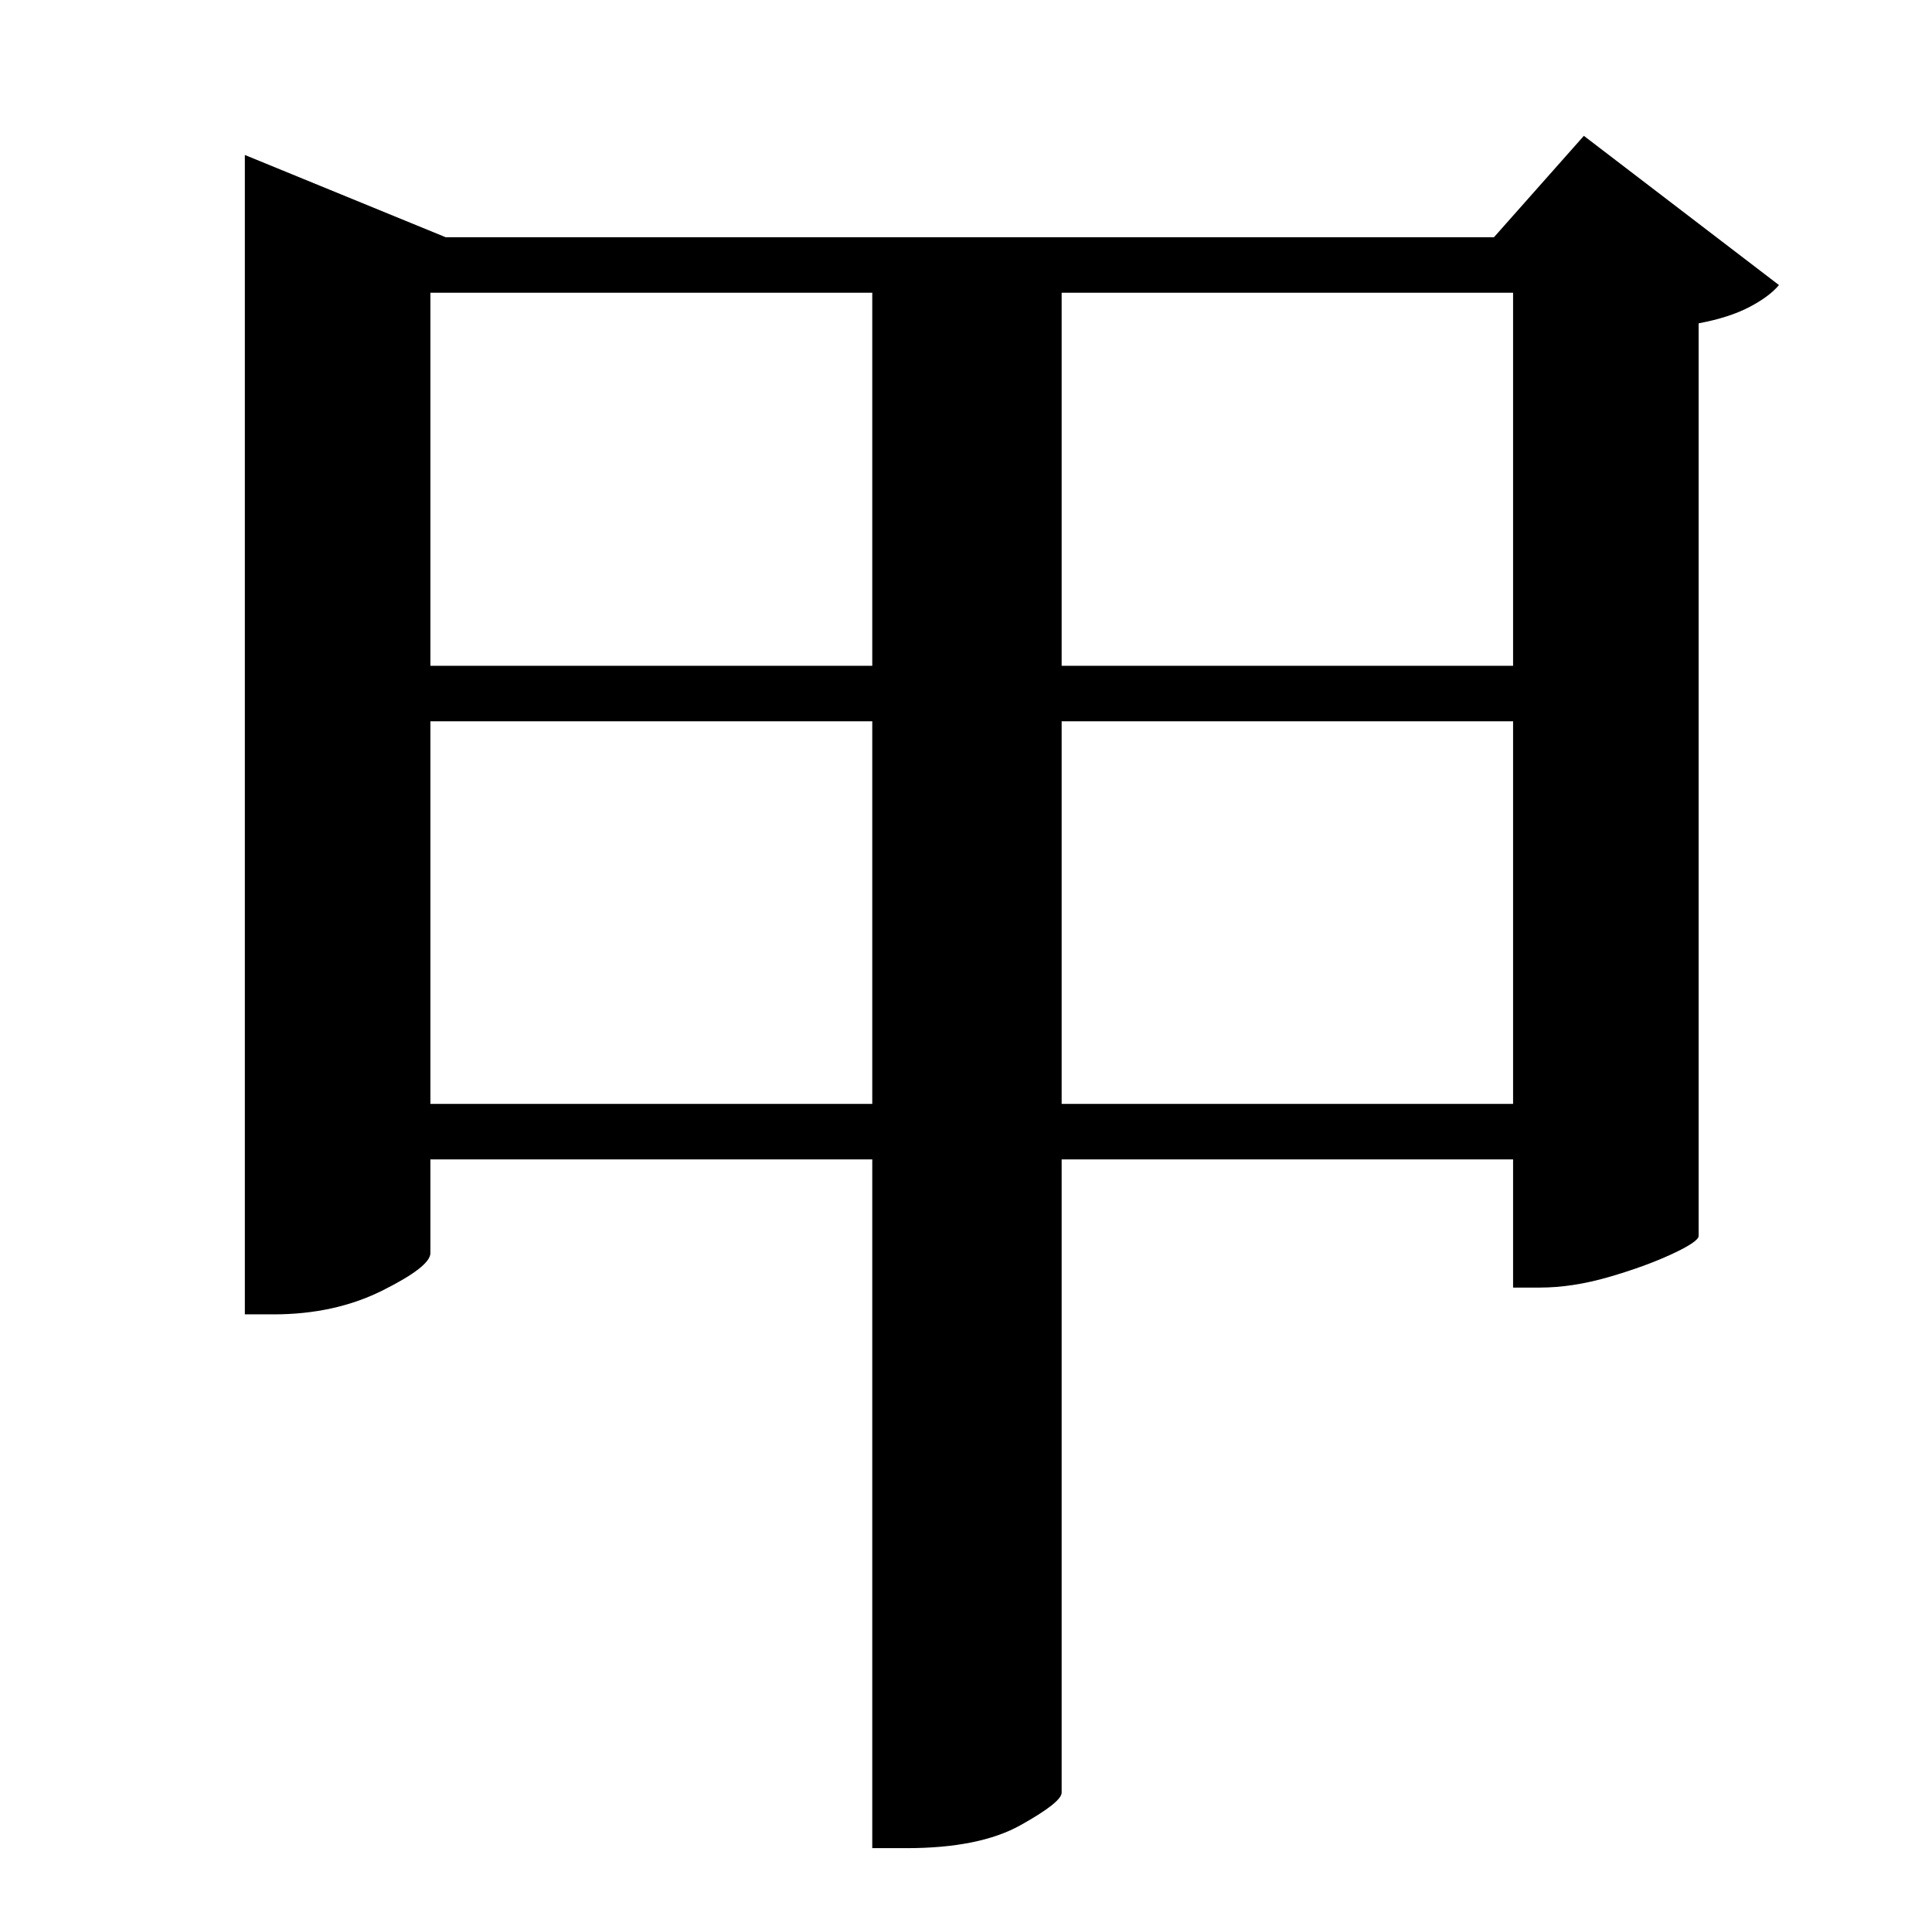 <?xml version="1.0" standalone="no"?>
<!DOCTYPE svg PUBLIC "-//W3C//DTD SVG 1.1//EN" "http://www.w3.org/Graphics/SVG/1.1/DTD/svg11.dtd" >
<svg xmlns="http://www.w3.org/2000/svg" xmlns:xlink="http://www.w3.org/1999/xlink" version="1.1" viewBox="-10 0 1010 1000">
   <path fill="currentColor"
d="M545 577h236v-200h-236v200zM215 577h231v-200h-231v200zM446 153h-231v195h231v-195zM781 153h-236v195h236v-195zM818 71l102 78q-5 6 -15.5 11.5t-26.5 8.5v477q0 3 -14 9.5t-33 12t-36 5.5h-14v-67h-236v331q0 5 -21.5 17t-59.5 12h-18v-360h-231v49q0 7 -25 19.5
t-57 12.5h-15v-606l105 43h548z" />
</svg>
